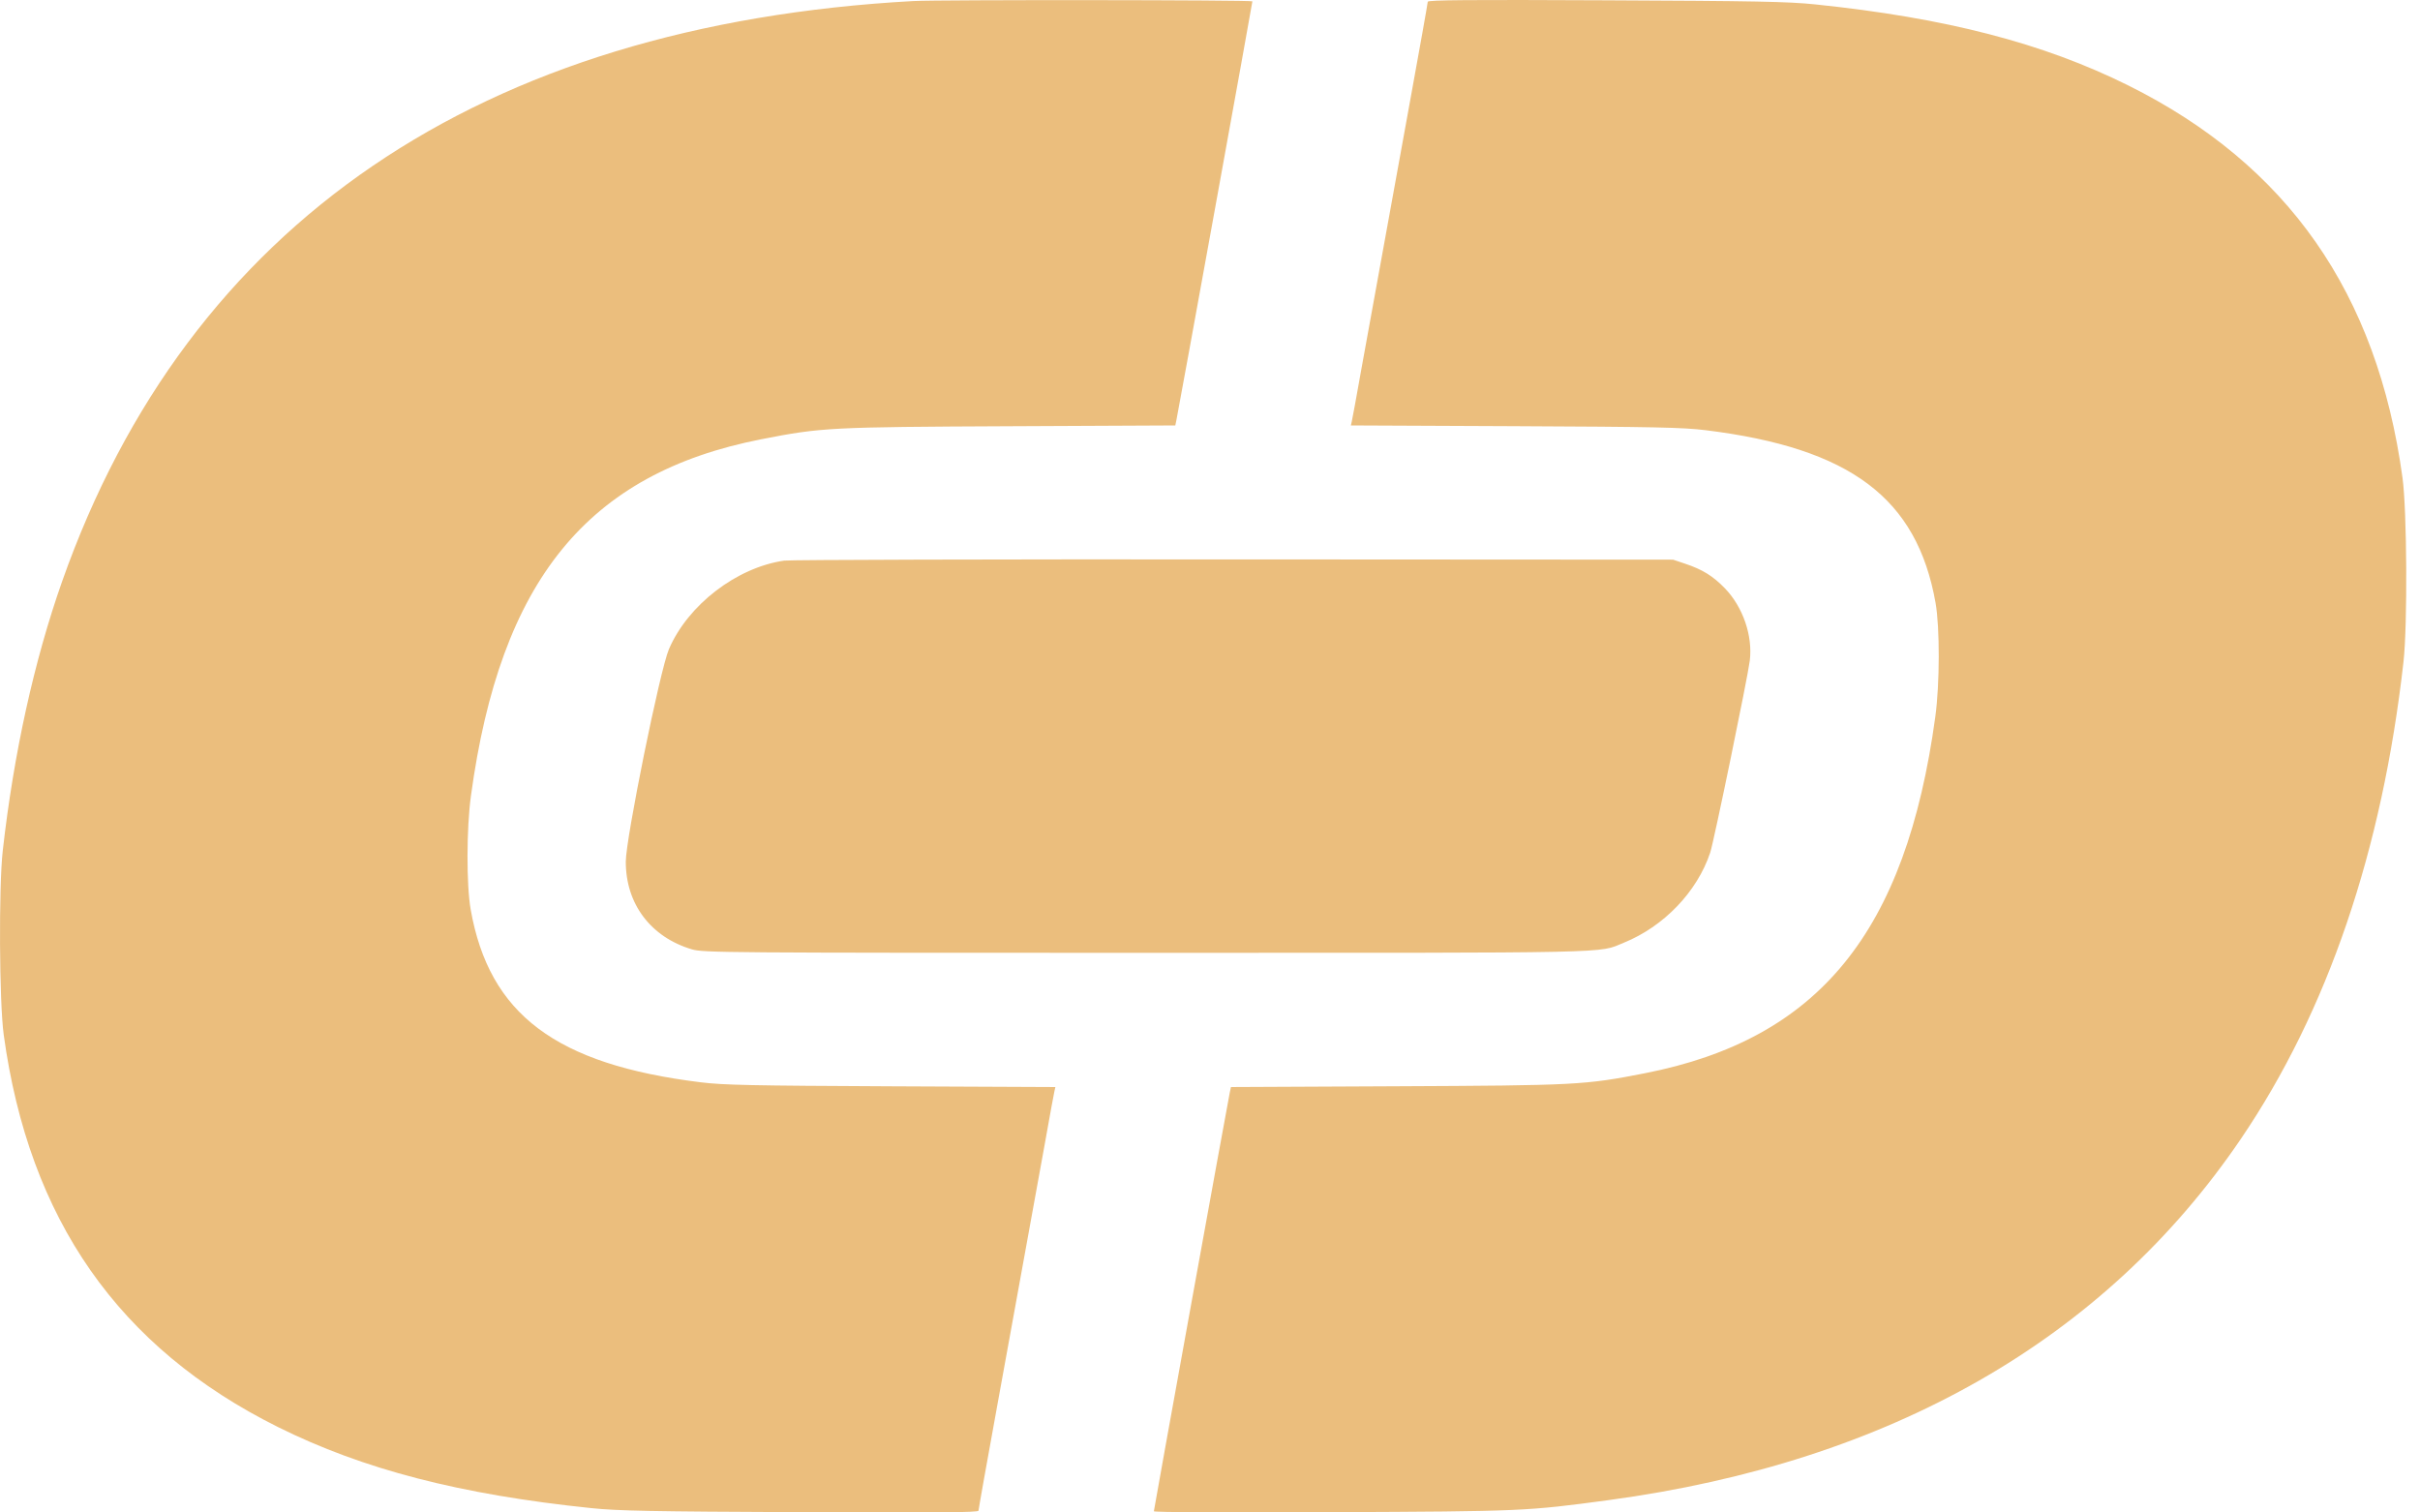 <svg width="56" height="35" viewBox="0 0 56 35" fill="none" xmlns="http://www.w3.org/2000/svg">
<g id="logo">
<path id="Logo Icon" fill-rule="evenodd" clip-rule="evenodd" d="M21.138 0.024C11.11 0.574 4.358 5.176 1.438 13.453C0.79 15.291 0.318 17.431 0.064 19.685C-0.031 20.534 -0.017 23.186 0.086 23.945C0.672 28.222 2.745 31.187 6.433 33.023C8.406 34.004 10.65 34.585 13.683 34.899C14.295 34.963 15.075 34.978 18.528 34.993C21.667 35.008 22.643 35 22.643 34.959C22.643 34.931 22.839 33.83 23.079 32.514C23.785 28.635 24.102 26.89 24.174 26.487C24.31 25.725 24.379 25.348 24.4 25.252L24.422 25.155L20.625 25.138C17.395 25.123 16.738 25.11 16.214 25.045C12.863 24.632 11.321 23.474 10.892 21.048C10.792 20.48 10.794 19.171 10.898 18.414C11.578 13.427 13.594 10.952 17.62 10.164C19.008 9.892 19.206 9.882 23.381 9.863L27.197 9.845L27.222 9.725C27.268 9.514 28.981 0.07 28.981 0.031C28.981 -0.002 21.739 -0.008 21.138 0.024ZM33.039 0.04C33.039 0.069 32.843 1.17 32.603 2.486C31.897 6.365 31.58 8.11 31.508 8.513C31.372 9.275 31.303 9.652 31.282 9.748L31.26 9.845L35.056 9.862C38.286 9.877 38.944 9.89 39.468 9.955C42.819 10.368 44.361 11.526 44.79 13.952C44.89 14.52 44.888 15.829 44.784 16.586C44.104 21.573 42.088 24.048 38.061 24.836C36.674 25.108 36.476 25.118 32.301 25.137L28.485 25.155L28.459 25.275C28.412 25.497 26.701 34.931 26.701 34.972C26.701 34.996 28.388 35.005 30.816 34.993C35.236 34.974 35.324 34.97 37.229 34.713C43.737 33.836 48.704 30.997 51.856 26.353C53.86 23.401 55.126 19.686 55.618 15.315C55.713 14.466 55.699 11.814 55.595 11.055C55.01 6.778 52.937 3.813 49.249 1.977C47.276 0.996 45.032 0.415 41.999 0.101C41.386 0.037 40.607 0.022 37.154 0.007C34.015 -0.008 33.039 0 33.039 0.04ZM18.146 12.973C17.045 13.132 15.919 13.998 15.479 15.023C15.274 15.499 14.481 19.408 14.481 19.94C14.481 20.919 15.058 21.684 16.009 21.968C16.27 22.046 16.733 22.049 26.541 22.049C37.617 22.049 36.965 22.063 37.574 21.816C38.502 21.44 39.273 20.636 39.575 19.73C39.659 19.48 40.443 15.675 40.491 15.289C40.562 14.713 40.333 14.047 39.916 13.615C39.639 13.329 39.4 13.181 38.999 13.046L38.716 12.951L28.548 12.945C22.955 12.941 18.275 12.954 18.146 12.973Z" fill="#EBBE7D"/>
</g>
</svg>

